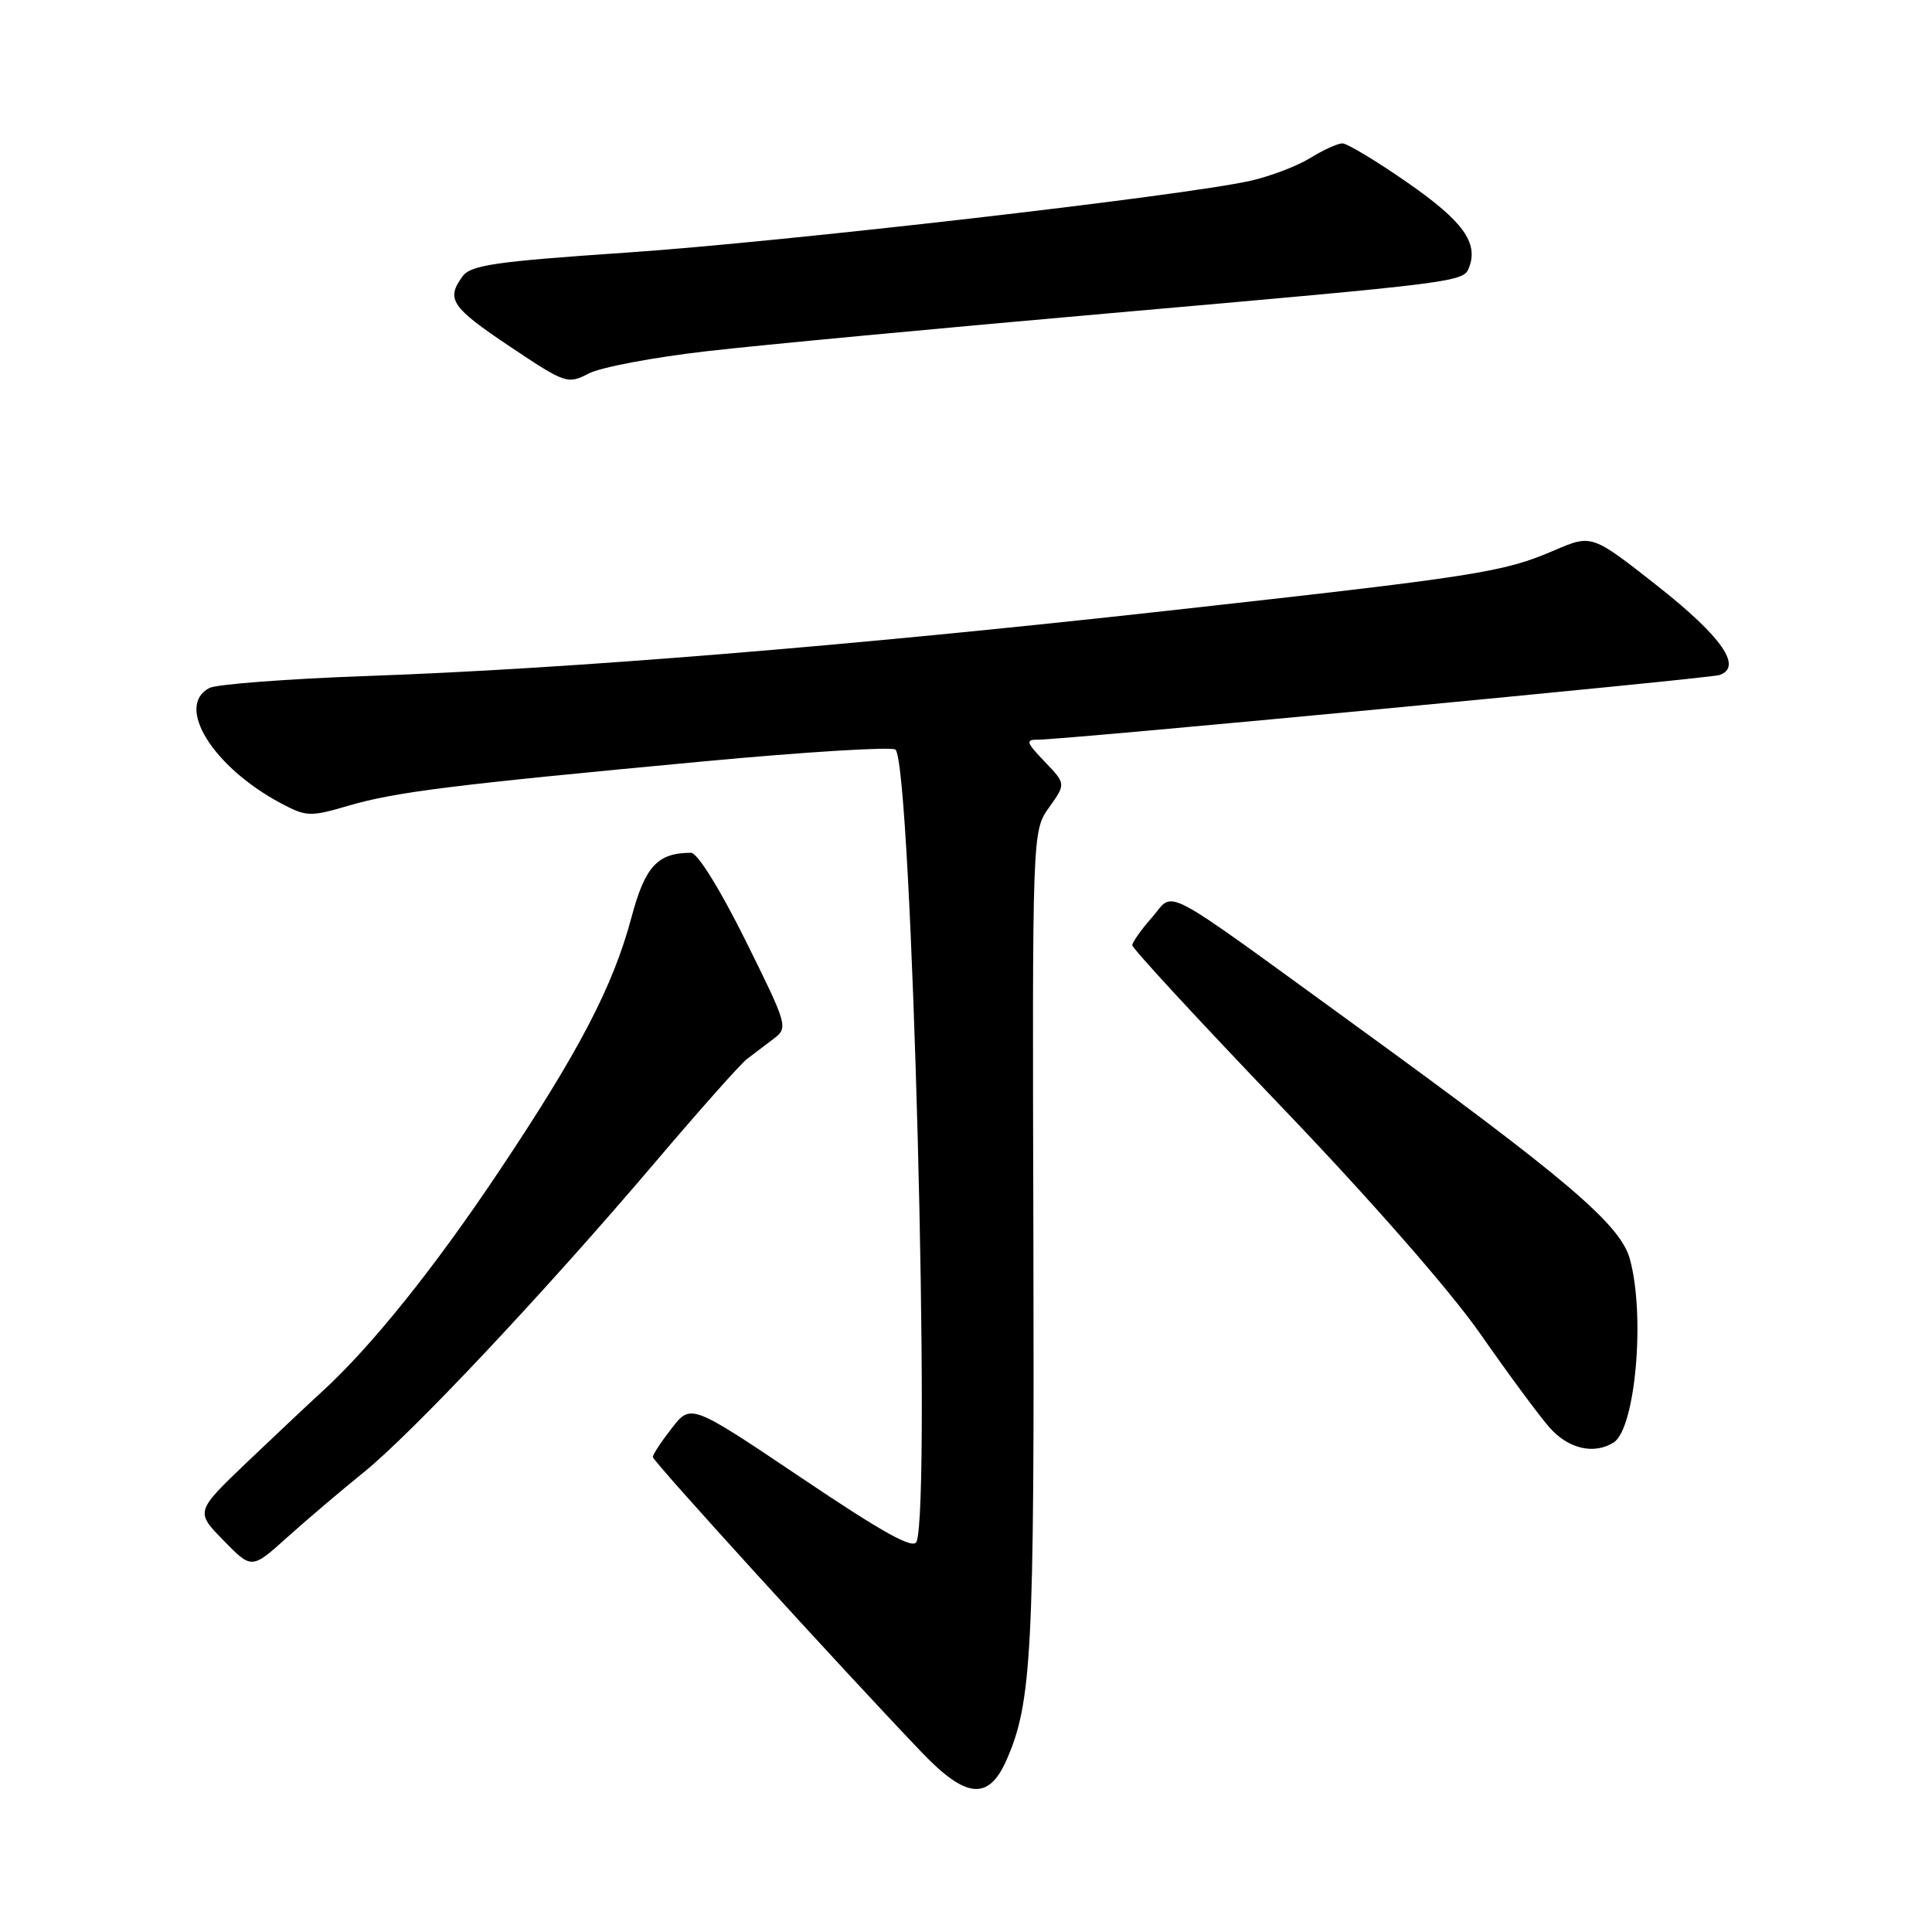 <?xml version="1.0" encoding="UTF-8" standalone="no"?>
<!DOCTYPE svg PUBLIC "-//W3C//DTD SVG 1.1//EN" "http://www.w3.org/Graphics/SVG/1.1/DTD/svg11.dtd" >
<svg xmlns="http://www.w3.org/2000/svg" xmlns:xlink="http://www.w3.org/1999/xlink" version="1.1" viewBox="0 0 256 256">
 <g >
 <path fill="currentColor"
d=" M 133.35 233.25 C 136.73 225.61 137.07 219.00 136.93 164.31 C 136.78 110.12 136.78 110.12 139.01 106.99 C 141.24 103.86 141.24 103.86 138.43 100.93 C 135.95 98.33 135.85 98.00 137.56 98.01 C 140.82 98.04 226.41 89.91 227.82 89.45 C 230.96 88.41 228.18 84.39 219.71 77.71 C 210.93 70.79 210.93 70.79 205.94 72.93 C 199.16 75.85 195.85 76.36 154.50 80.95 C 112.57 85.60 75.28 88.64 48.50 89.58 C 38.05 89.95 28.71 90.67 27.75 91.16 C 23.18 93.53 28.18 101.61 37.19 106.42 C 40.59 108.23 41.09 108.25 46.14 106.77 C 52.43 104.93 59.85 104.01 93.21 100.89 C 106.79 99.62 118.25 98.92 118.66 99.33 C 120.82 101.48 123.41 199.16 121.45 204.28 C 121.04 205.34 117.08 203.15 106.23 195.85 C 91.56 185.99 91.56 185.99 89.03 189.22 C 87.64 191.00 86.50 192.73 86.50 193.06 C 86.50 193.62 111.20 220.75 122.11 232.17 C 127.99 238.33 130.98 238.62 133.35 233.25 Z  M 48.11 195.16 C 54.55 189.98 72.14 171.28 86.82 154.00 C 92.66 147.12 98.13 140.97 98.97 140.33 C 99.81 139.69 101.40 138.48 102.50 137.65 C 104.46 136.17 104.39 135.92 98.76 124.57 C 95.41 117.82 92.41 113.00 91.57 113.00 C 87.13 113.00 85.48 114.79 83.68 121.53 C 81.24 130.69 76.73 139.33 66.14 155.17 C 57.50 168.10 49.19 178.44 42.67 184.40 C 40.93 185.99 36.44 190.22 32.69 193.79 C 25.89 200.30 25.89 200.30 29.62 204.12 C 33.35 207.94 33.35 207.94 38.04 203.72 C 40.62 201.40 45.15 197.55 48.11 195.16 Z  M 213.82 191.13 C 216.71 189.30 218.03 174.26 215.96 166.81 C 214.70 162.24 207.54 156.15 179.50 135.80 C 153.11 116.65 155.74 118.04 152.64 121.57 C 151.22 123.18 150.05 124.84 150.03 125.24 C 150.01 125.65 158.89 135.26 169.75 146.60 C 181.55 158.91 192.18 171.05 196.15 176.74 C 199.80 181.98 203.92 187.56 205.31 189.14 C 207.80 191.98 211.22 192.78 213.82 191.13 Z  M 93.71 46.53 C 100.75 45.72 124.72 43.47 147.00 41.51 C 193.59 37.41 193.92 37.37 194.66 35.44 C 195.92 32.17 193.84 29.30 186.55 24.23 C 182.41 21.35 178.51 19.00 177.88 19.00 C 177.25 19.00 175.32 19.88 173.59 20.95 C 171.85 22.02 168.29 23.37 165.67 23.96 C 156.75 25.96 103.56 32.08 83.04 33.47 C 65.66 34.65 62.38 35.12 61.29 36.62 C 59.07 39.65 59.79 40.71 67.57 45.92 C 74.94 50.85 75.21 50.94 78.03 49.48 C 79.62 48.66 86.68 47.33 93.71 46.53 Z "/>
</g>
</svg>